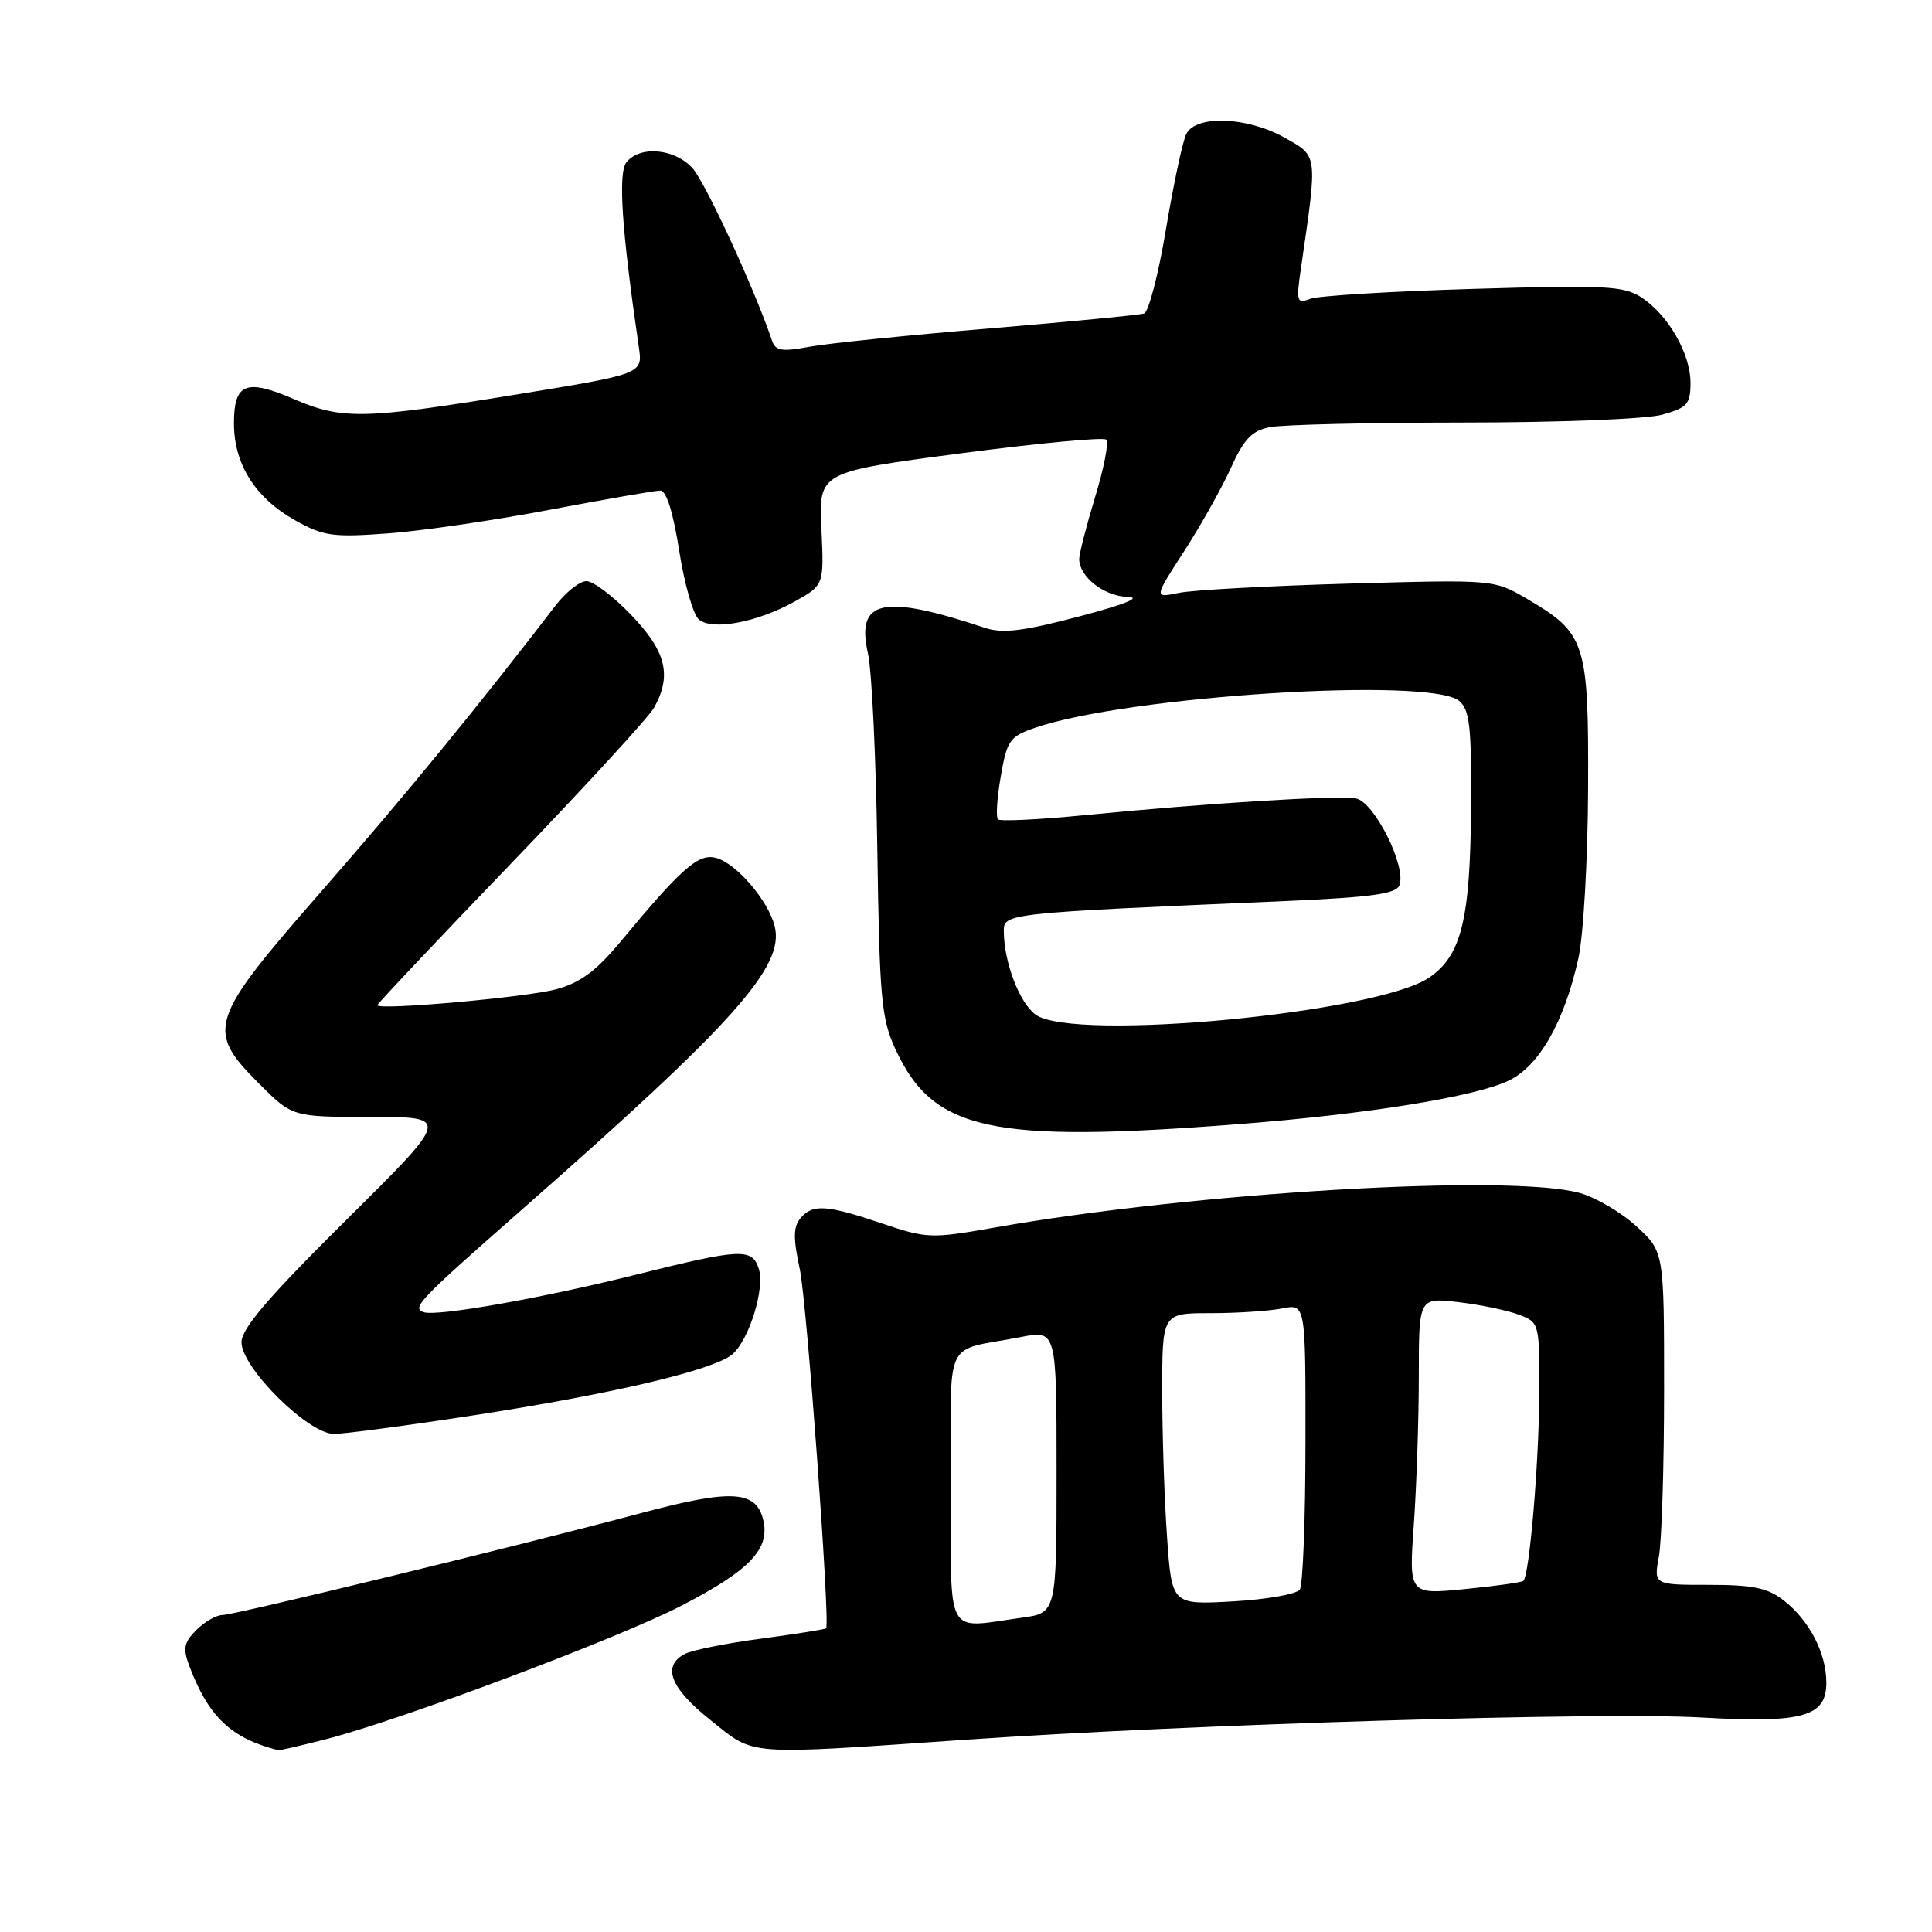 <?xml version="1.0" encoding="UTF-8" standalone="no"?>
<!DOCTYPE svg PUBLIC "-//W3C//DTD SVG 1.1//EN" "http://www.w3.org/Graphics/SVG/1.1/DTD/svg11.dtd" >
<svg xmlns="http://www.w3.org/2000/svg" xmlns:xlink="http://www.w3.org/1999/xlink" version="1.1" viewBox="0 0 256 256">
 <g >
 <path fill="currentColor"
d=" M 43.36 230.41 C 53.43 227.80 81.92 217.09 90.28 212.77 C 99.47 208.02 102.14 205.17 101.09 201.23 C 100.10 197.49 96.78 197.33 85.00 200.48 C 68.84 204.80 31.05 214.00 29.48 214.00 C 28.67 214.00 27.11 214.89 26.02 215.98 C 24.37 217.63 24.21 218.43 25.08 220.73 C 27.61 227.47 30.62 230.33 36.86 231.91 C 37.05 231.96 39.98 231.28 43.36 230.41 Z  M 128.00 230.52 C 157.97 228.46 212.30 226.82 225.49 227.58 C 238.89 228.34 242.00 227.48 242.00 222.98 C 242.00 219.06 239.78 214.76 236.39 212.09 C 234.24 210.40 232.32 210.00 226.43 210.00 C 219.13 210.00 219.13 210.00 219.81 206.25 C 220.19 204.19 220.50 194.25 220.50 184.17 C 220.50 165.85 220.50 165.85 216.84 162.50 C 214.83 160.65 211.46 158.67 209.34 158.08 C 200.11 155.51 158.18 157.99 131.77 162.66 C 123.37 164.14 122.82 164.12 116.83 162.10 C 109.48 159.62 107.65 159.51 106.04 161.45 C 105.11 162.57 105.10 164.12 105.98 168.20 C 106.90 172.41 110.00 214.77 109.47 215.75 C 109.40 215.89 105.55 216.50 100.92 217.12 C 96.29 217.73 91.71 218.65 90.75 219.15 C 87.68 220.76 88.81 223.68 94.13 227.91 C 100.14 232.70 98.29 232.56 128.00 230.52 Z  M 62.94 187.51 C 81.42 184.66 94.78 181.49 97.09 179.41 C 99.31 177.41 101.36 170.72 100.55 168.14 C 99.66 165.35 98.22 165.42 84.19 168.92 C 71.68 172.04 57.90 174.47 56.14 173.87 C 54.52 173.31 55.48 172.30 68.96 160.45 C 97.31 135.53 103.99 128.06 102.65 122.73 C 101.79 119.30 97.55 114.38 94.86 113.67 C 92.53 113.07 90.35 114.99 82.22 124.78 C 79.01 128.65 76.88 130.22 73.72 131.08 C 69.70 132.16 50.00 133.91 50.00 133.19 C 50.00 133.00 57.97 124.56 67.70 114.44 C 77.44 104.32 85.97 95.02 86.67 93.77 C 89.05 89.49 88.27 86.32 83.67 81.52 C 81.29 79.03 78.61 77.00 77.71 77.00 C 76.82 77.00 74.97 78.46 73.60 80.25 C 63.62 93.28 53.58 105.54 42.68 118.00 C 27.61 135.24 27.21 136.47 34.37 143.63 C 38.74 148.00 38.74 148.00 49.20 148.00 C 59.66 148.00 59.66 148.00 45.83 161.70 C 35.58 171.86 32.00 176.04 32.00 177.85 C 32.00 181.24 40.84 190.00 44.25 190.00 C 45.65 190.00 54.06 188.88 62.94 187.51 Z  M 164.05 148.96 C 181.08 147.65 195.51 145.32 199.95 143.17 C 203.96 141.23 207.28 135.38 209.14 127.00 C 209.82 123.95 210.39 113.91 210.43 104.50 C 210.51 85.10 210.13 83.92 202.34 79.35 C 197.96 76.79 197.96 76.79 178.73 77.33 C 168.15 77.63 158.01 78.18 156.19 78.56 C 152.89 79.24 152.89 79.24 156.91 73.03 C 159.12 69.61 161.90 64.64 163.10 62.00 C 164.82 58.18 165.88 57.07 168.26 56.60 C 169.90 56.27 181.43 56.00 193.87 55.99 C 206.47 55.99 218.16 55.53 220.25 54.95 C 223.59 54.02 224.00 53.55 224.00 50.70 C 223.99 46.84 221.05 41.74 217.49 39.40 C 215.17 37.88 212.70 37.76 195.19 38.28 C 184.36 38.60 174.64 39.19 173.59 39.60 C 171.82 40.28 171.73 39.99 172.40 35.42 C 174.60 20.30 174.65 20.73 170.23 18.25 C 165.27 15.46 158.47 15.20 157.19 17.75 C 156.71 18.71 155.50 24.38 154.50 30.34 C 153.51 36.30 152.20 41.34 151.60 41.54 C 150.99 41.74 141.73 42.63 131.01 43.53 C 120.29 44.42 109.57 45.51 107.18 45.96 C 103.60 46.63 102.75 46.49 102.30 45.14 C 99.96 38.23 93.43 24.08 91.73 22.25 C 89.36 19.68 84.84 19.28 83.03 21.47 C 81.87 22.86 82.36 30.30 84.65 46.02 C 85.17 49.55 85.17 49.55 68.33 52.29 C 48.17 55.57 45.33 55.63 38.96 52.89 C 32.58 50.14 31.00 50.78 31.00 56.10 C 31.00 61.50 33.82 65.97 39.08 68.93 C 42.84 71.04 44.09 71.22 51.38 70.68 C 55.85 70.36 65.52 68.94 72.88 67.54 C 80.24 66.15 86.83 65.00 87.51 65.00 C 88.30 65.00 89.21 67.95 90.00 72.98 C 90.68 77.36 91.85 81.46 92.61 82.09 C 94.41 83.59 100.38 82.45 105.34 79.68 C 109.19 77.53 109.19 77.53 108.84 70.04 C 108.50 62.55 108.50 62.55 127.23 60.08 C 137.52 58.73 146.24 57.90 146.59 58.26 C 146.94 58.61 146.28 62.03 145.11 65.85 C 143.95 69.68 143.00 73.38 143.00 74.08 C 143.00 76.42 146.29 79.00 149.40 79.09 C 151.37 79.15 149.04 80.09 143.00 81.68 C 135.56 83.64 132.85 83.97 130.50 83.19 C 116.93 78.68 113.40 79.46 115.01 86.59 C 115.52 88.84 116.08 100.54 116.25 112.59 C 116.54 132.23 116.78 134.97 118.64 139.00 C 123.63 149.84 131.20 151.50 164.05 148.96 Z  M 126.00 197.02 C 126.00 176.64 124.81 179.20 135.25 177.17 C 140.00 176.24 140.00 176.24 140.00 194.99 C 140.00 213.73 140.00 213.73 135.36 214.36 C 125.11 215.77 126.00 217.42 126.00 197.02 Z  M 154.64 203.67 C 154.29 198.73 154.00 190.04 154.00 184.35 C 154.00 174.00 154.00 174.00 160.38 174.00 C 163.88 174.00 168.16 173.72 169.88 173.38 C 173.00 172.75 173.00 172.75 172.98 191.12 C 172.98 201.23 172.64 210.00 172.23 210.62 C 171.83 211.23 167.85 211.94 163.39 212.19 C 155.27 212.65 155.27 212.65 154.64 203.67 Z  M 187.34 201.99 C 187.70 196.88 188.00 188.02 188.00 182.31 C 188.00 171.93 188.00 171.93 193.25 172.54 C 196.14 172.88 199.74 173.63 201.25 174.20 C 203.99 175.24 204.00 175.27 203.96 184.87 C 203.91 193.91 202.66 208.68 201.86 209.47 C 201.66 209.67 198.17 210.16 194.09 210.56 C 186.68 211.29 186.68 211.29 187.34 201.99 Z  M 137.26 134.47 C 135.11 132.96 133.02 127.51 133.01 123.37 C 133.00 121.02 133.30 120.99 170.19 119.40 C 181.69 118.90 185.00 118.45 185.43 117.31 C 186.39 114.82 182.10 106.25 179.67 105.80 C 177.25 105.35 160.20 106.40 143.63 108.02 C 137.65 108.61 132.52 108.85 132.23 108.57 C 131.95 108.28 132.11 105.71 132.61 102.87 C 133.43 98.10 133.79 97.59 137.14 96.44 C 149.40 92.21 189.46 89.67 193.34 92.87 C 194.74 94.03 194.99 96.25 194.92 106.87 C 194.83 121.83 193.65 126.65 189.35 129.55 C 182.36 134.26 142.36 138.04 137.26 134.47 Z "/>
</g>
</svg>